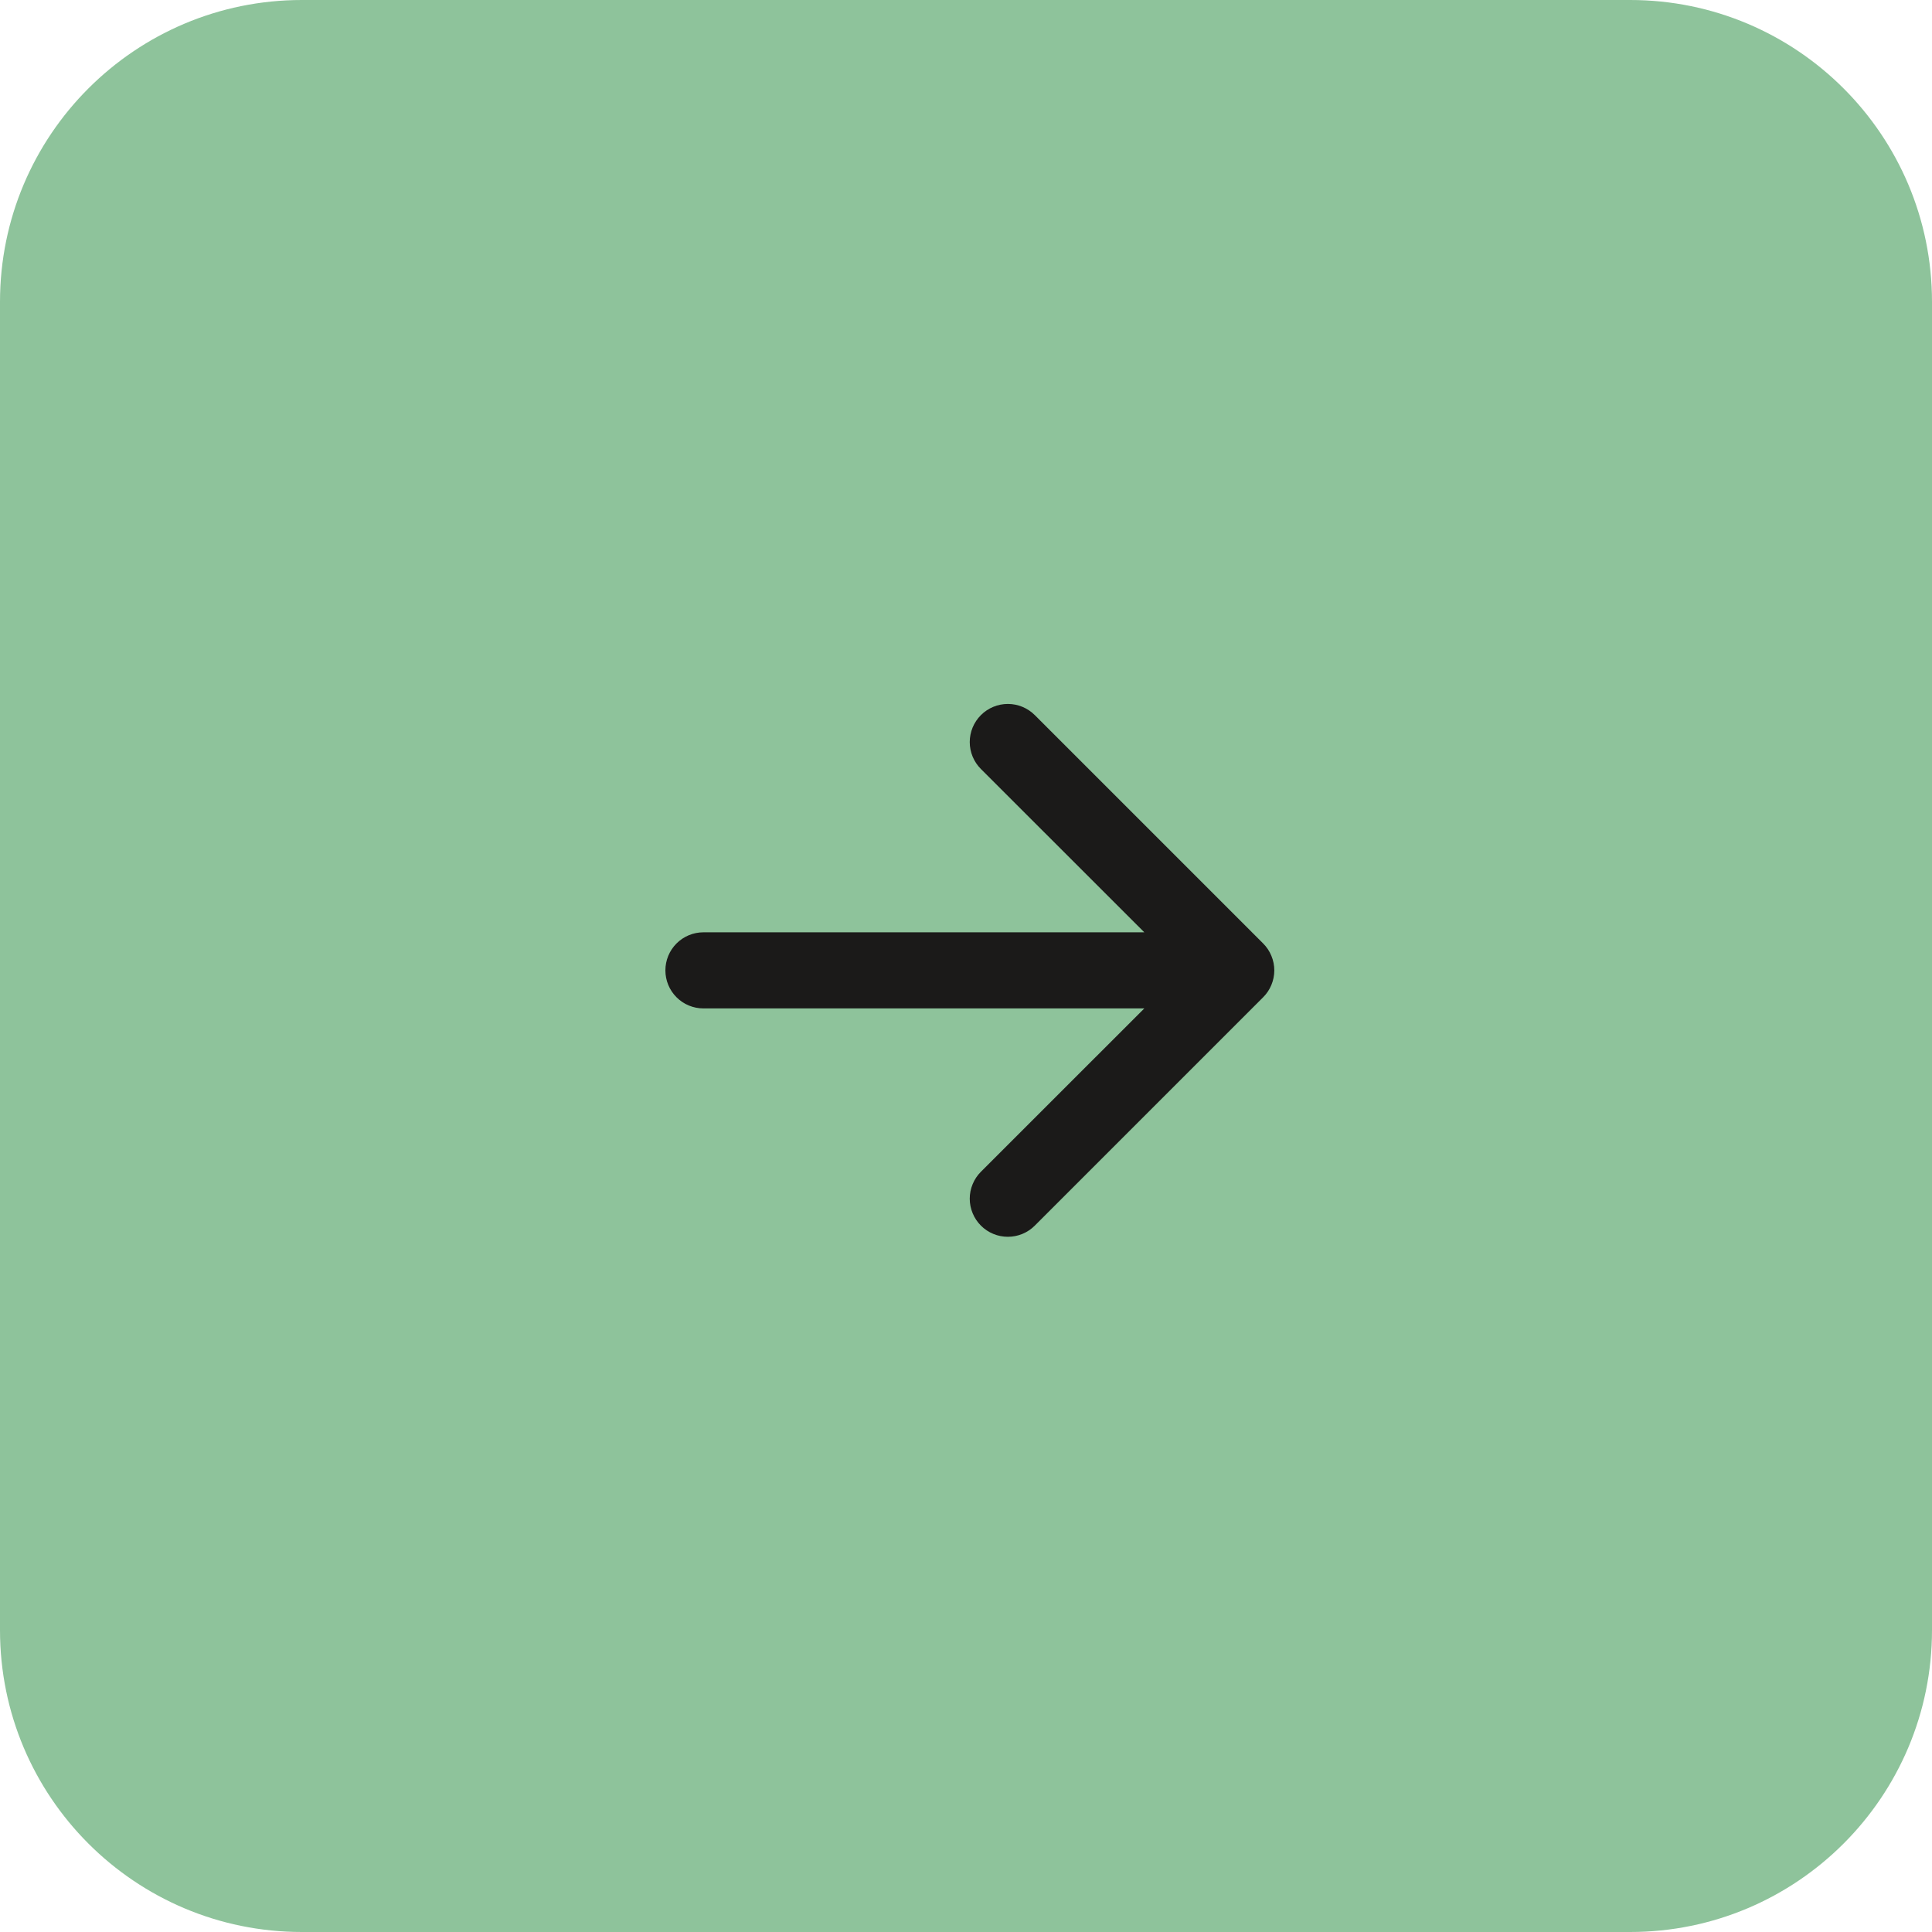 <svg width="64" height="64" viewBox="0 0 64 64" fill="none" xmlns="http://www.w3.org/2000/svg">
<path d="M64 10C64 4.477 59.523 0 54 0H10C4.477 0 0 4.477 0 10V54C0 59.523 4.477 64 10 64H54C59.523 64 64 59.523 64 54V10Z" fill="#8EC39B"/>
<path fill-rule="evenodd" clip-rule="evenodd" d="M22.042 32.145C22.042 32.479 22.174 32.8 22.411 33.036C22.647 33.273 22.968 33.405 23.302 33.405H37.907L32.494 38.816C32.377 38.933 32.284 39.072 32.221 39.225C32.157 39.378 32.124 39.542 32.124 39.708C32.124 39.874 32.157 40.038 32.221 40.191C32.284 40.344 32.377 40.483 32.494 40.6C32.611 40.718 32.75 40.811 32.904 40.874C33.057 40.938 33.221 40.97 33.387 40.97C33.552 40.97 33.716 40.938 33.87 40.874C34.023 40.811 34.162 40.718 34.279 40.6L41.842 33.037C41.96 32.92 42.053 32.781 42.116 32.628C42.18 32.475 42.213 32.311 42.213 32.145C42.213 31.979 42.18 31.815 42.116 31.662C42.053 31.509 41.96 31.369 41.842 31.252L34.279 23.689C34.042 23.452 33.721 23.319 33.387 23.319C33.052 23.319 32.731 23.452 32.494 23.689C32.257 23.926 32.124 24.247 32.124 24.581C32.124 24.916 32.257 25.237 32.494 25.474L37.907 30.884H23.302C22.968 30.884 22.647 31.017 22.411 31.253C22.174 31.49 22.042 31.81 22.042 32.145Z" fill="#1B1A19"/>
</svg>

